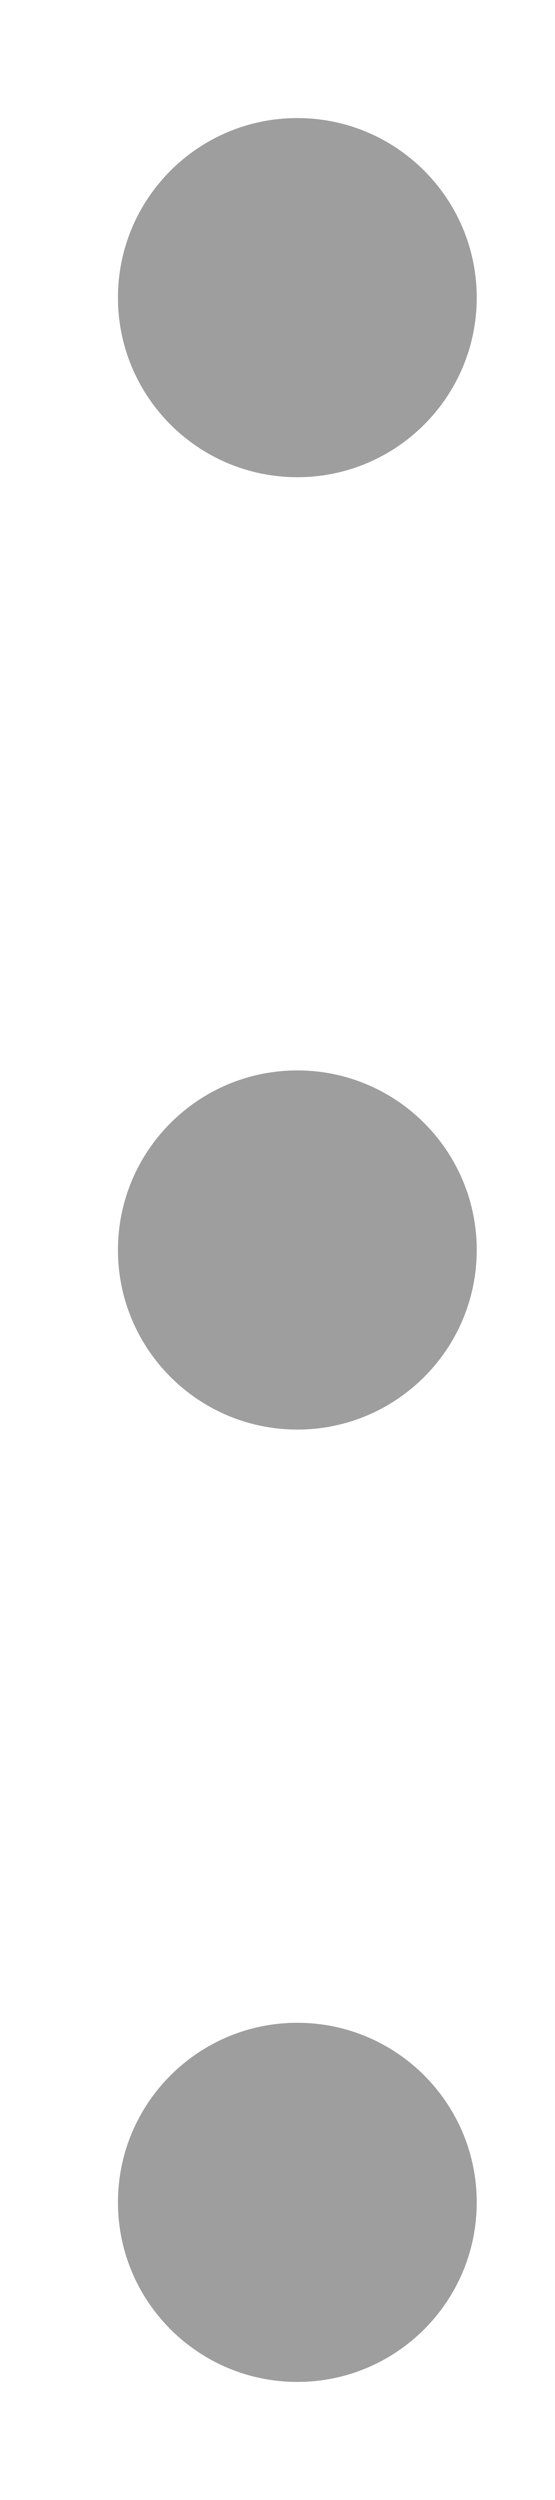 <svg width="4" height="18" viewBox="0 0 4 18" fill="none" xmlns="http://www.w3.org/2000/svg">
<path d="M1 9C1 8.369 1.512 7.857 2.143 7.857C2.774 7.857 3.286 8.369 3.286 9C3.286 9.631 2.774 10.143 2.143 10.143C1.512 10.143 1 9.631 1 9ZM1 2.143C1 1.512 1.512 1 2.143 1C2.774 1 3.286 1.512 3.286 2.143C3.286 2.774 2.774 3.286 2.143 3.286C1.512 3.286 1 2.774 1 2.143ZM1 15.857C1 15.226 1.512 14.714 2.143 14.714C2.774 14.714 3.286 15.226 3.286 15.857C3.286 16.488 2.774 17 2.143 17C1.512 17 1 16.488 1 15.857Z" fill="#9E9E9E" stroke="#9E9E9E" stroke-width="0.3" stroke-linecap="square"/>
</svg>
